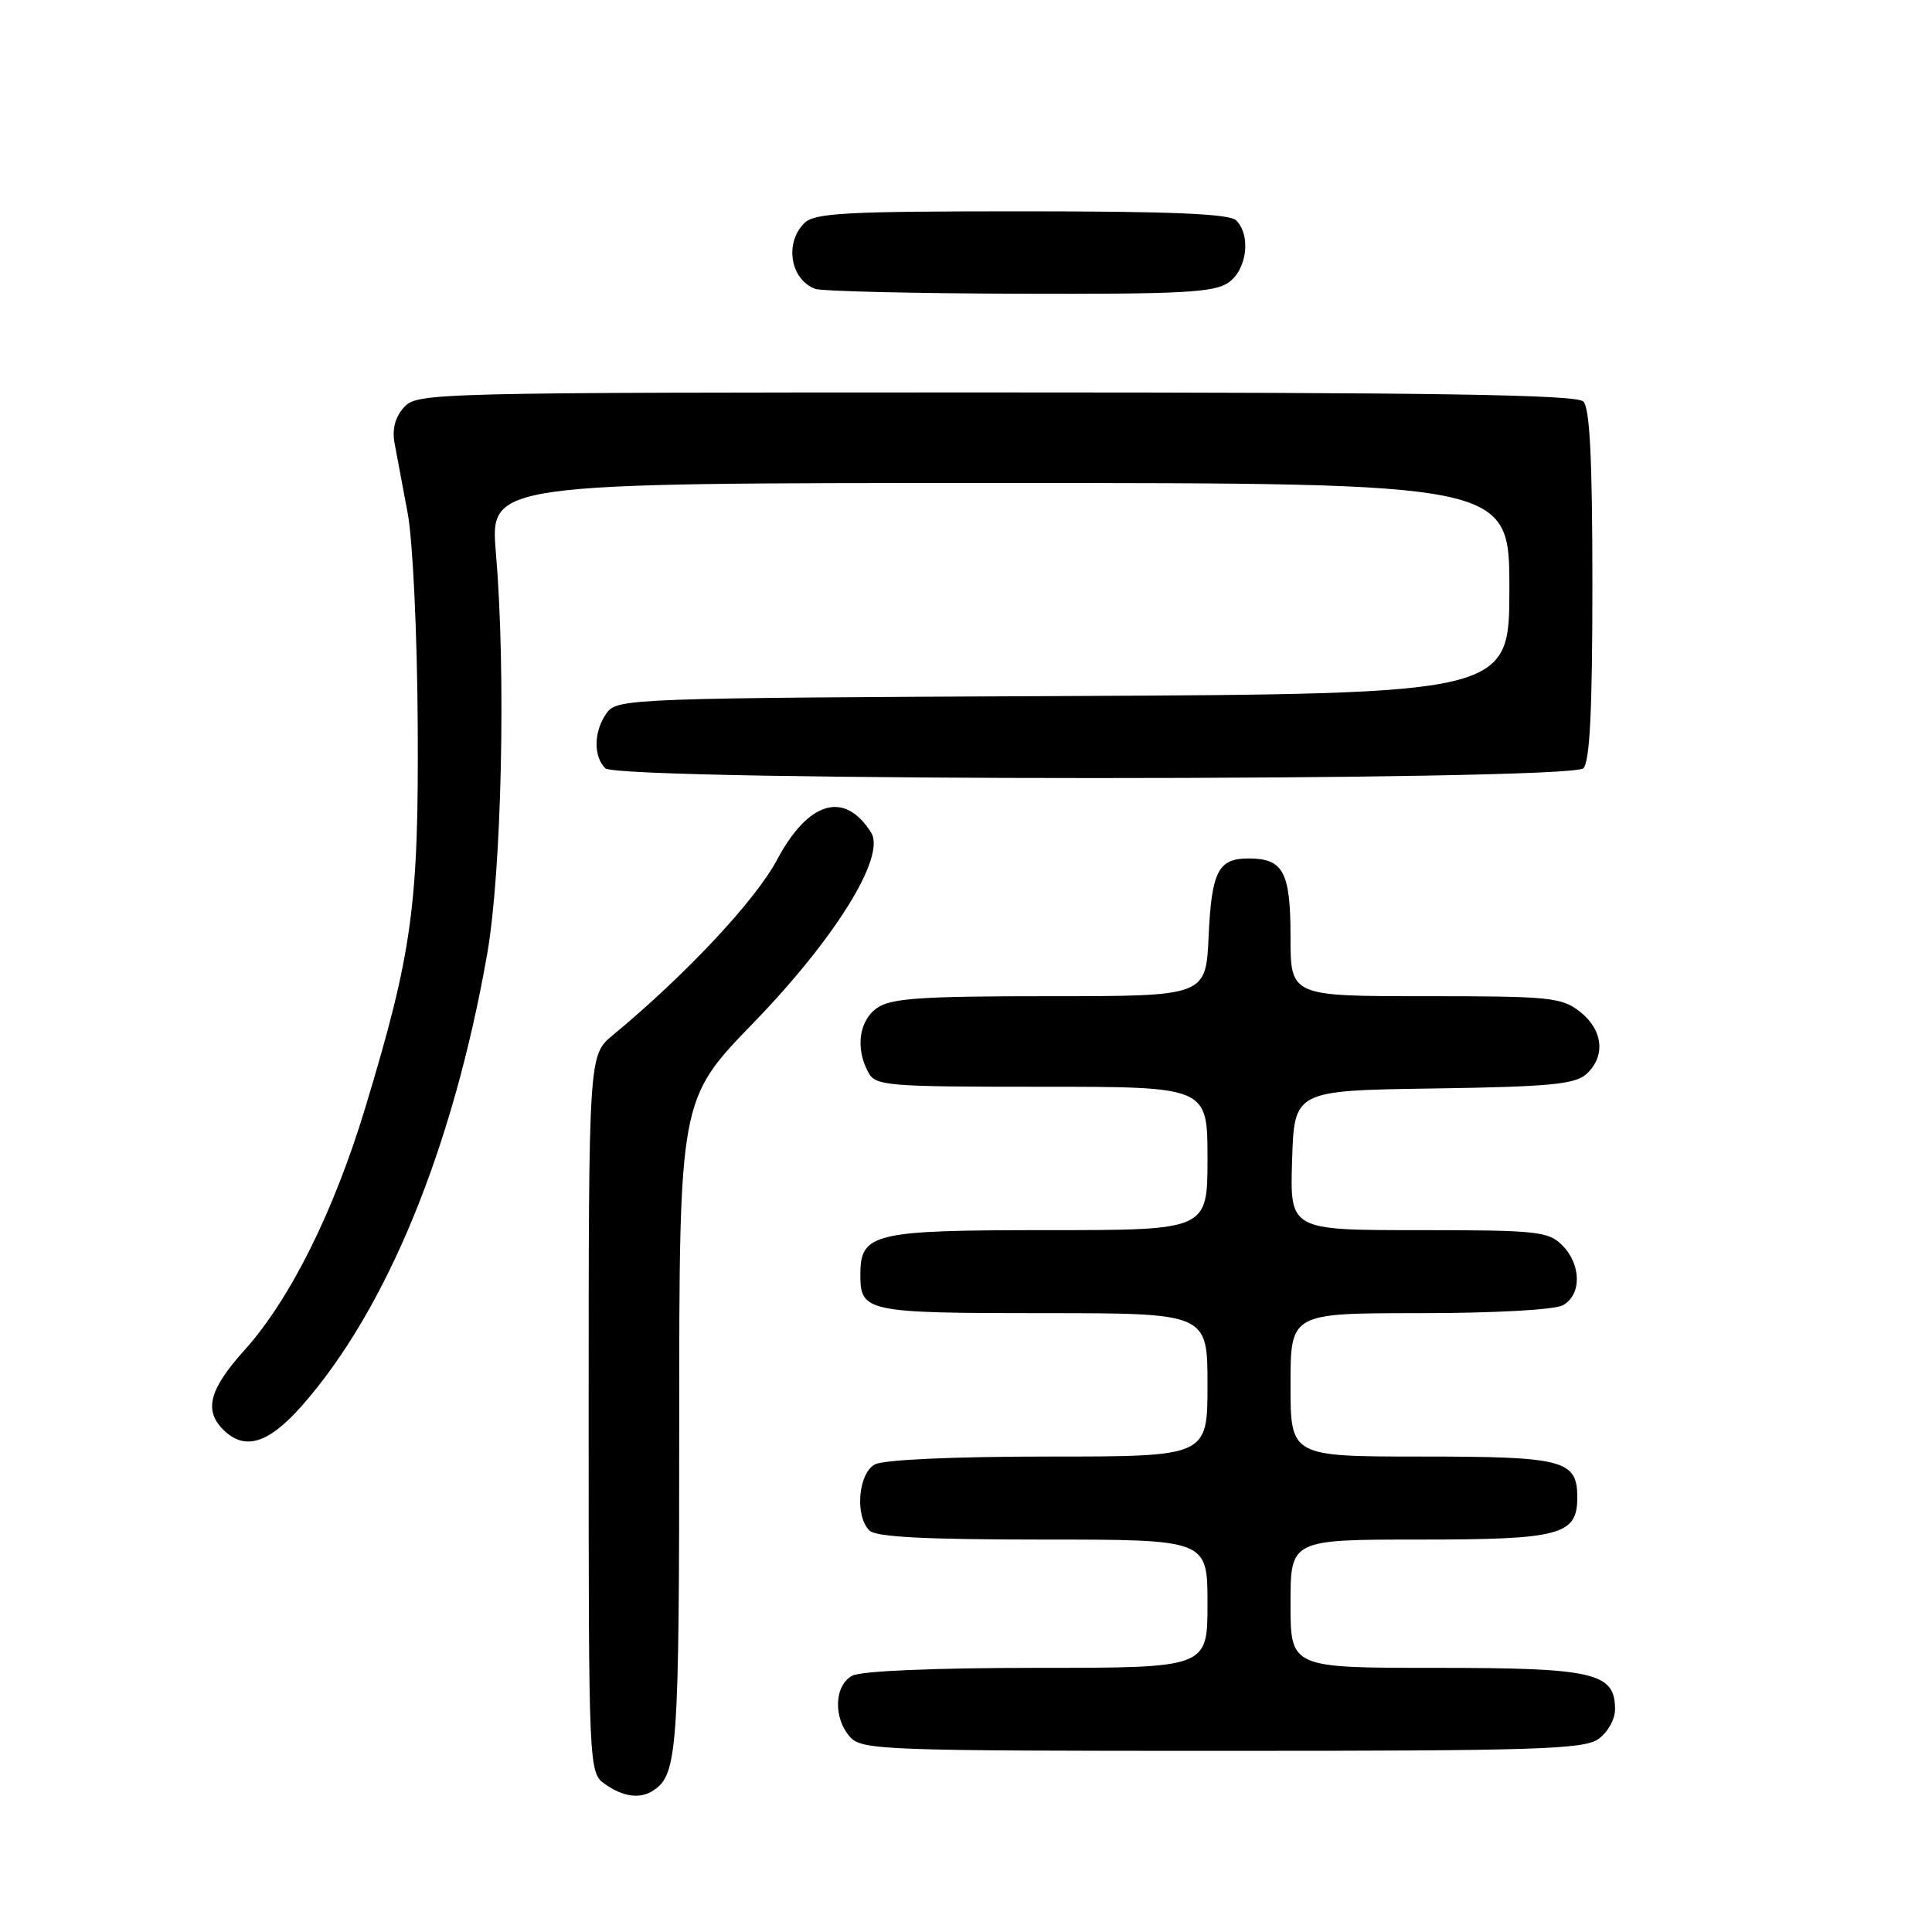 <?xml version="1.0" encoding="UTF-8" standalone="no"?>
<!DOCTYPE svg PUBLIC "-//W3C//DTD SVG 1.1//EN" "http://www.w3.org/Graphics/SVG/1.1/DTD/svg11.dtd" >
<svg xmlns="http://www.w3.org/2000/svg" xmlns:xlink="http://www.w3.org/1999/xlink" version="1.1" viewBox="0 0 256 256">
 <g >
 <path fill="currentColor"
d=" M 86.60 237.23 C 89.77 235.12 90.00 231.91 90.00 188.91 C 90.00 145.68 90.00 145.68 99.78 135.59 C 110.68 124.35 117.41 113.48 115.43 110.33 C 111.92 104.73 107.12 106.12 102.96 113.93 C 100.09 119.32 90.88 129.15 81.21 137.16 C 78.00 139.82 78.00 139.82 78.00 187.35 C 78.00 234.89 78.00 234.89 80.22 236.44 C 82.62 238.12 84.85 238.40 86.60 237.23 Z  M 211.78 230.44 C 213.02 229.57 214.00 227.83 214.00 226.50 C 214.00 221.63 211.26 221.00 190.28 221.00 C 171.00 221.00 171.00 221.00 171.00 212.50 C 171.00 204.00 171.00 204.00 188.17 204.00 C 206.77 204.00 209.00 203.40 209.00 198.42 C 209.00 193.47 207.23 193.00 188.43 193.00 C 171.00 193.00 171.00 193.00 171.00 183.50 C 171.00 174.00 171.00 174.00 188.07 174.00 C 197.92 174.00 205.95 173.56 207.07 172.96 C 209.59 171.61 209.56 167.56 207.00 165.00 C 205.16 163.16 203.67 163.00 187.96 163.00 C 170.92 163.00 170.92 163.00 171.21 153.75 C 171.50 144.50 171.50 144.50 189.95 144.23 C 205.34 144.00 208.69 143.68 210.20 142.32 C 212.78 139.98 212.43 136.48 209.37 134.07 C 206.92 132.15 205.42 132.00 188.87 132.00 C 171.00 132.00 171.00 132.00 171.00 124.12 C 171.00 115.52 170.05 113.75 165.42 113.75 C 161.42 113.75 160.54 115.48 160.15 124.04 C 159.79 132.00 159.79 132.00 139.12 132.00 C 122.03 132.00 118.06 132.27 116.22 133.56 C 113.83 135.23 113.32 138.87 115.04 142.07 C 116.01 143.89 117.34 144.00 138.04 144.00 C 160.00 144.00 160.00 144.00 160.00 153.50 C 160.00 163.00 160.00 163.00 138.83 163.00 C 115.61 163.00 114.00 163.39 114.00 168.95 C 114.00 173.82 114.85 174.00 138.20 174.00 C 160.00 174.00 160.00 174.00 160.00 183.50 C 160.00 193.00 160.00 193.00 138.93 193.00 C 126.33 193.00 117.09 193.42 115.93 194.04 C 113.72 195.22 113.25 200.85 115.20 202.80 C 116.06 203.66 122.58 204.00 138.20 204.00 C 160.00 204.00 160.00 204.00 160.00 212.50 C 160.00 221.00 160.00 221.00 137.43 221.00 C 123.79 221.00 114.10 221.41 112.93 222.04 C 110.53 223.32 110.39 227.66 112.65 230.17 C 114.21 231.89 117.07 232.00 161.93 232.00 C 203.42 232.00 209.84 231.80 211.78 230.44 Z  M 40.02 186.25 C 51.25 173.50 60.02 152.12 64.54 126.50 C 66.48 115.47 67.06 89.12 65.71 73.25 C 64.93 64.00 64.93 64.00 132.46 64.00 C 200.00 64.00 200.00 64.00 200.00 77.98 C 200.00 91.95 200.00 91.95 140.92 92.23 C 83.76 92.49 81.79 92.56 80.42 94.44 C 78.68 96.81 78.58 100.18 80.20 101.80 C 81.93 103.53 208.07 103.53 209.80 101.80 C 210.66 100.94 211.00 94.13 211.00 77.50 C 211.00 60.87 210.66 54.06 209.80 53.20 C 208.89 52.29 190.23 52.00 131.95 52.00 C 57.09 52.00 55.27 52.05 53.54 53.96 C 52.36 55.26 51.94 56.86 52.28 58.71 C 52.57 60.24 53.35 64.42 54.02 68.00 C 54.70 71.64 55.28 83.96 55.35 96.00 C 55.49 119.98 54.64 126.18 48.37 146.88 C 44.20 160.62 38.42 172.21 32.37 178.93 C 27.74 184.08 27.00 186.86 29.57 189.43 C 32.41 192.27 35.56 191.31 40.02 186.25 Z  M 162.78 37.44 C 165.23 35.73 165.79 31.19 163.80 29.20 C 162.93 28.33 155.22 28.00 135.37 28.00 C 111.95 28.00 107.92 28.22 106.57 29.57 C 103.93 32.21 104.72 37.02 108.00 38.27 C 108.83 38.59 120.99 38.88 135.03 38.92 C 156.60 38.99 160.90 38.76 162.78 37.44 Z "/>
</g>
</svg>